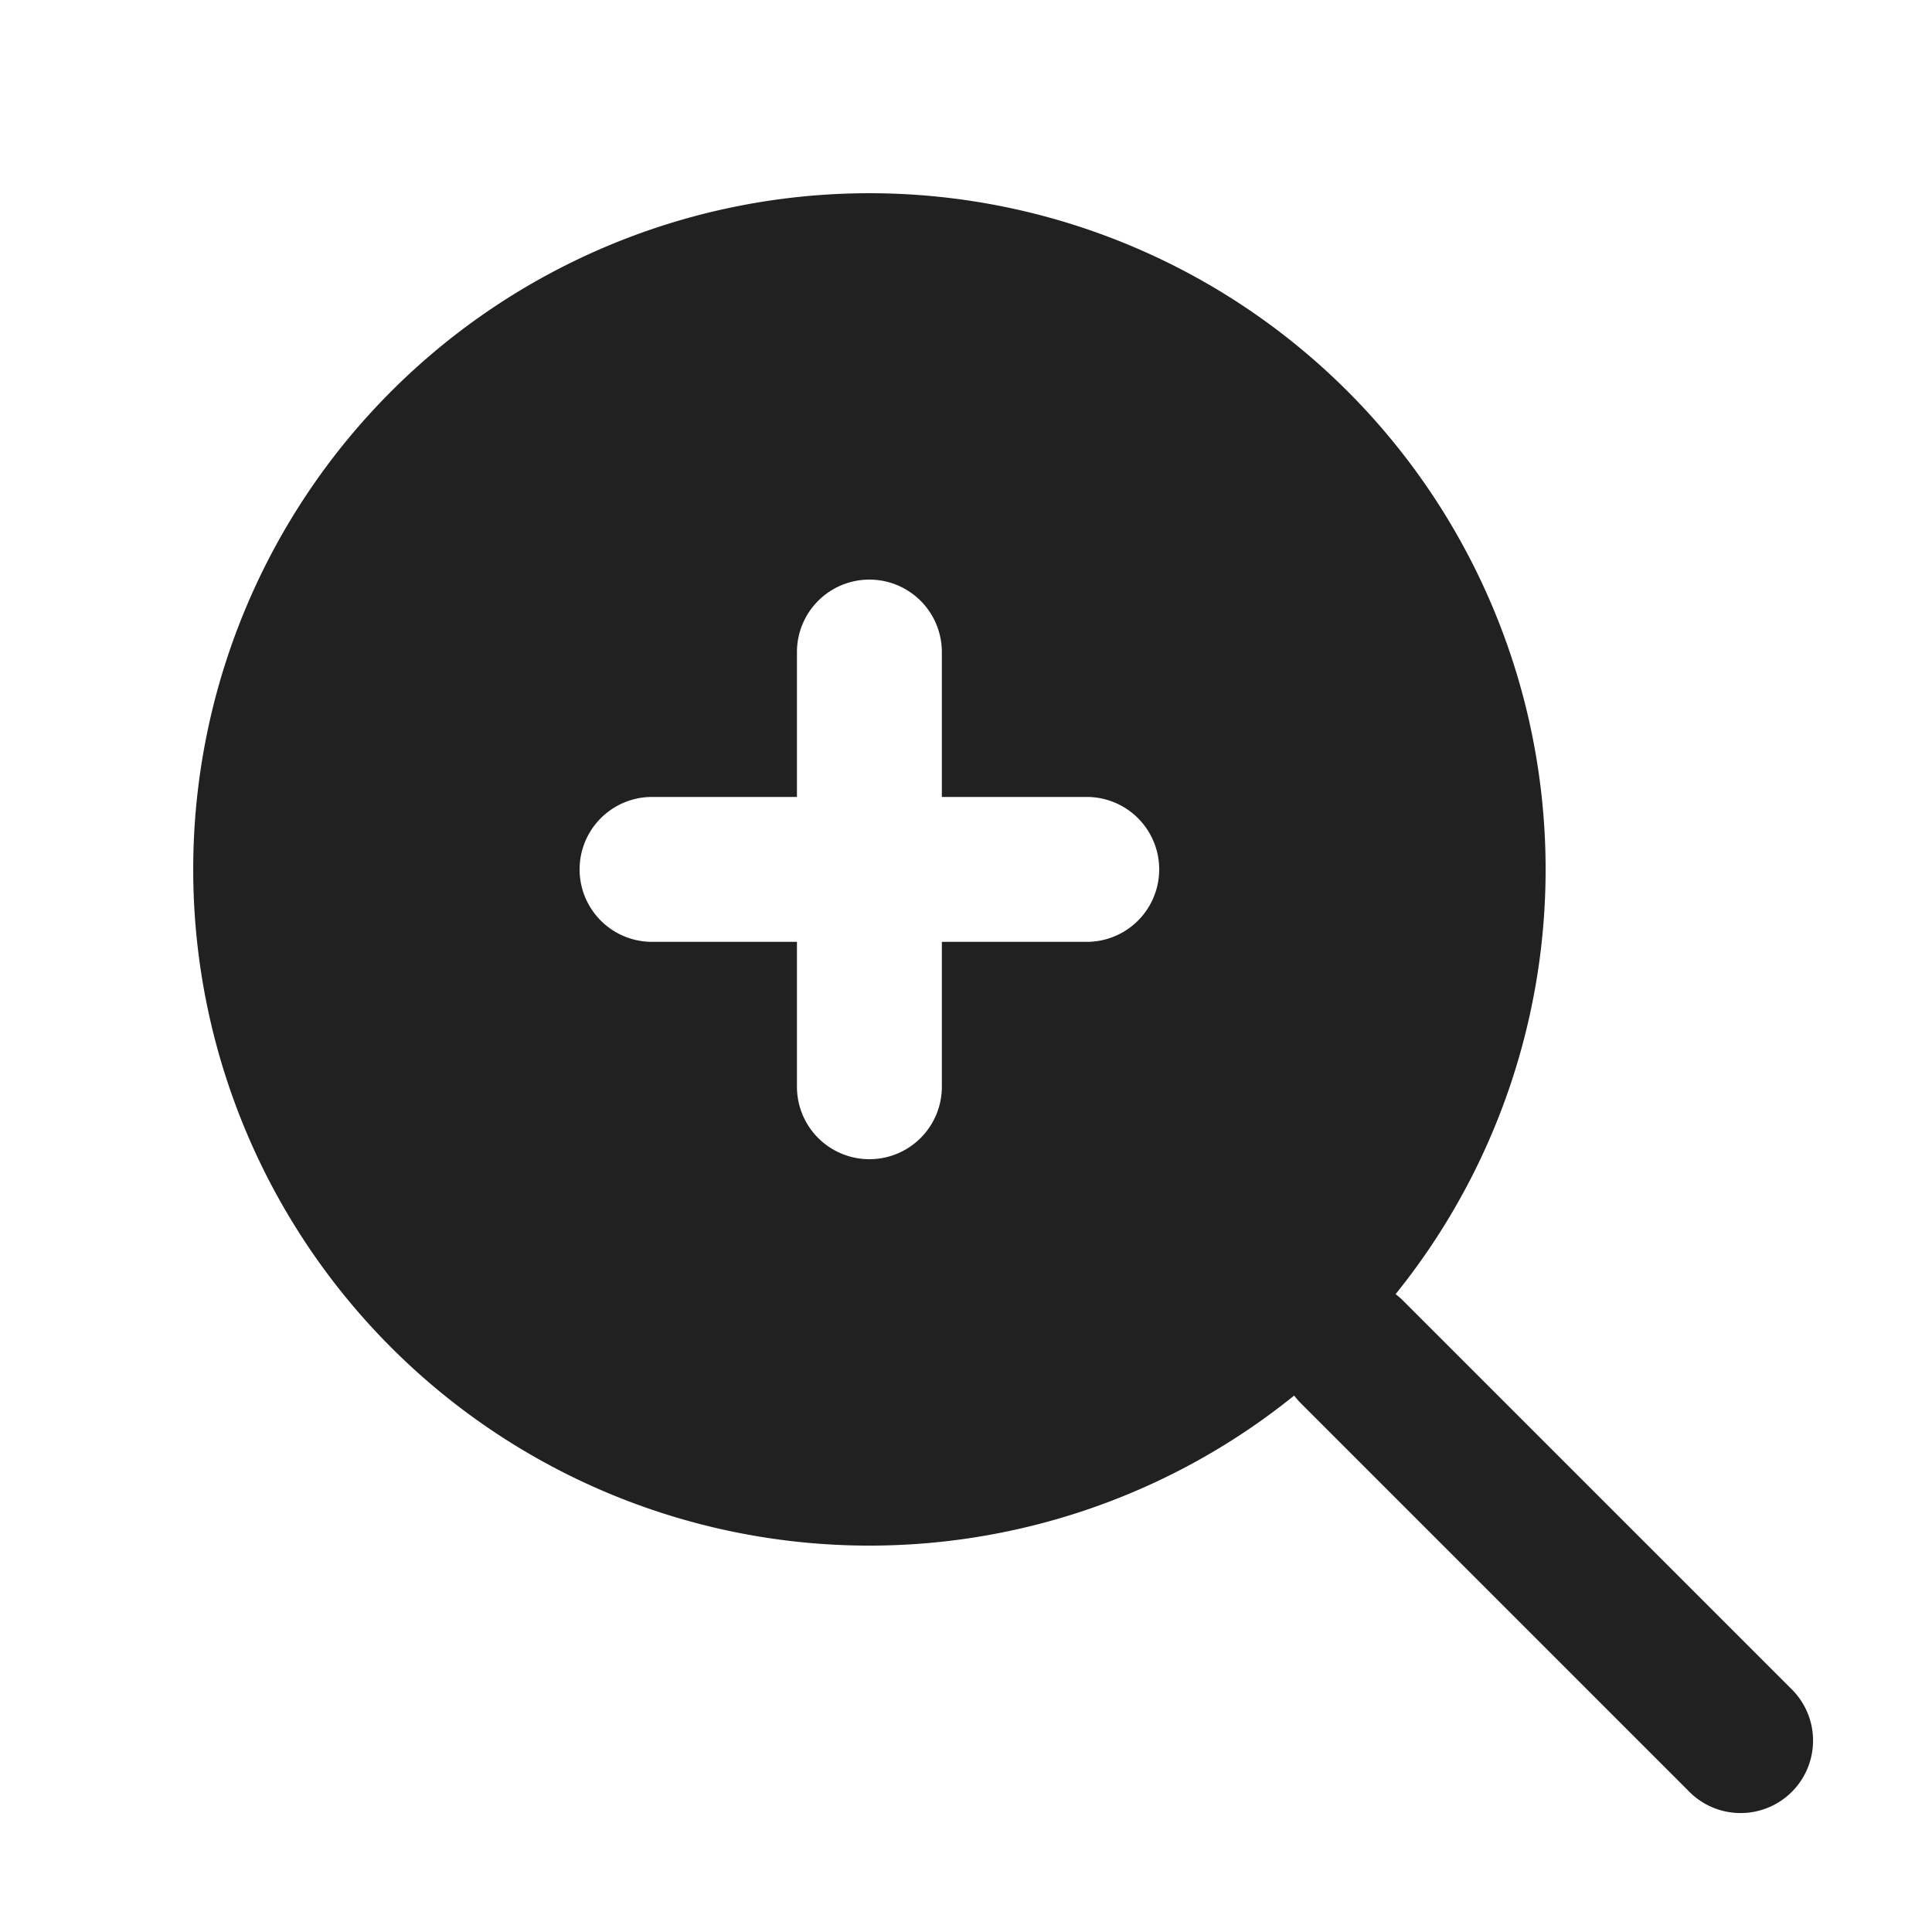 <svg xmlns="http://www.w3.org/2000/svg" width="20" height="20" fill="none" viewBox="0 0 20 20"><path fill="#212121" fill-rule="evenodd" d="M13.397 14.447a7 7 0 1 1 1.05-1.05.711.711 0 0 1 .083.073l4 4a.75.75 0 1 1-1.06 1.06l-4-4a.756.756 0 0 1-.073-.083ZM9 6a.75.75 0 0 1 .75.75v1.5h1.5a.75.75 0 0 1 0 1.5h-1.5v1.5a.75.75 0 0 1-1.5 0v-1.5h-1.5a.75.75 0 0 1 0-1.5h1.5v-1.5A.75.75 0 0 1 9 6Z" clip-rule="evenodd"/></svg>